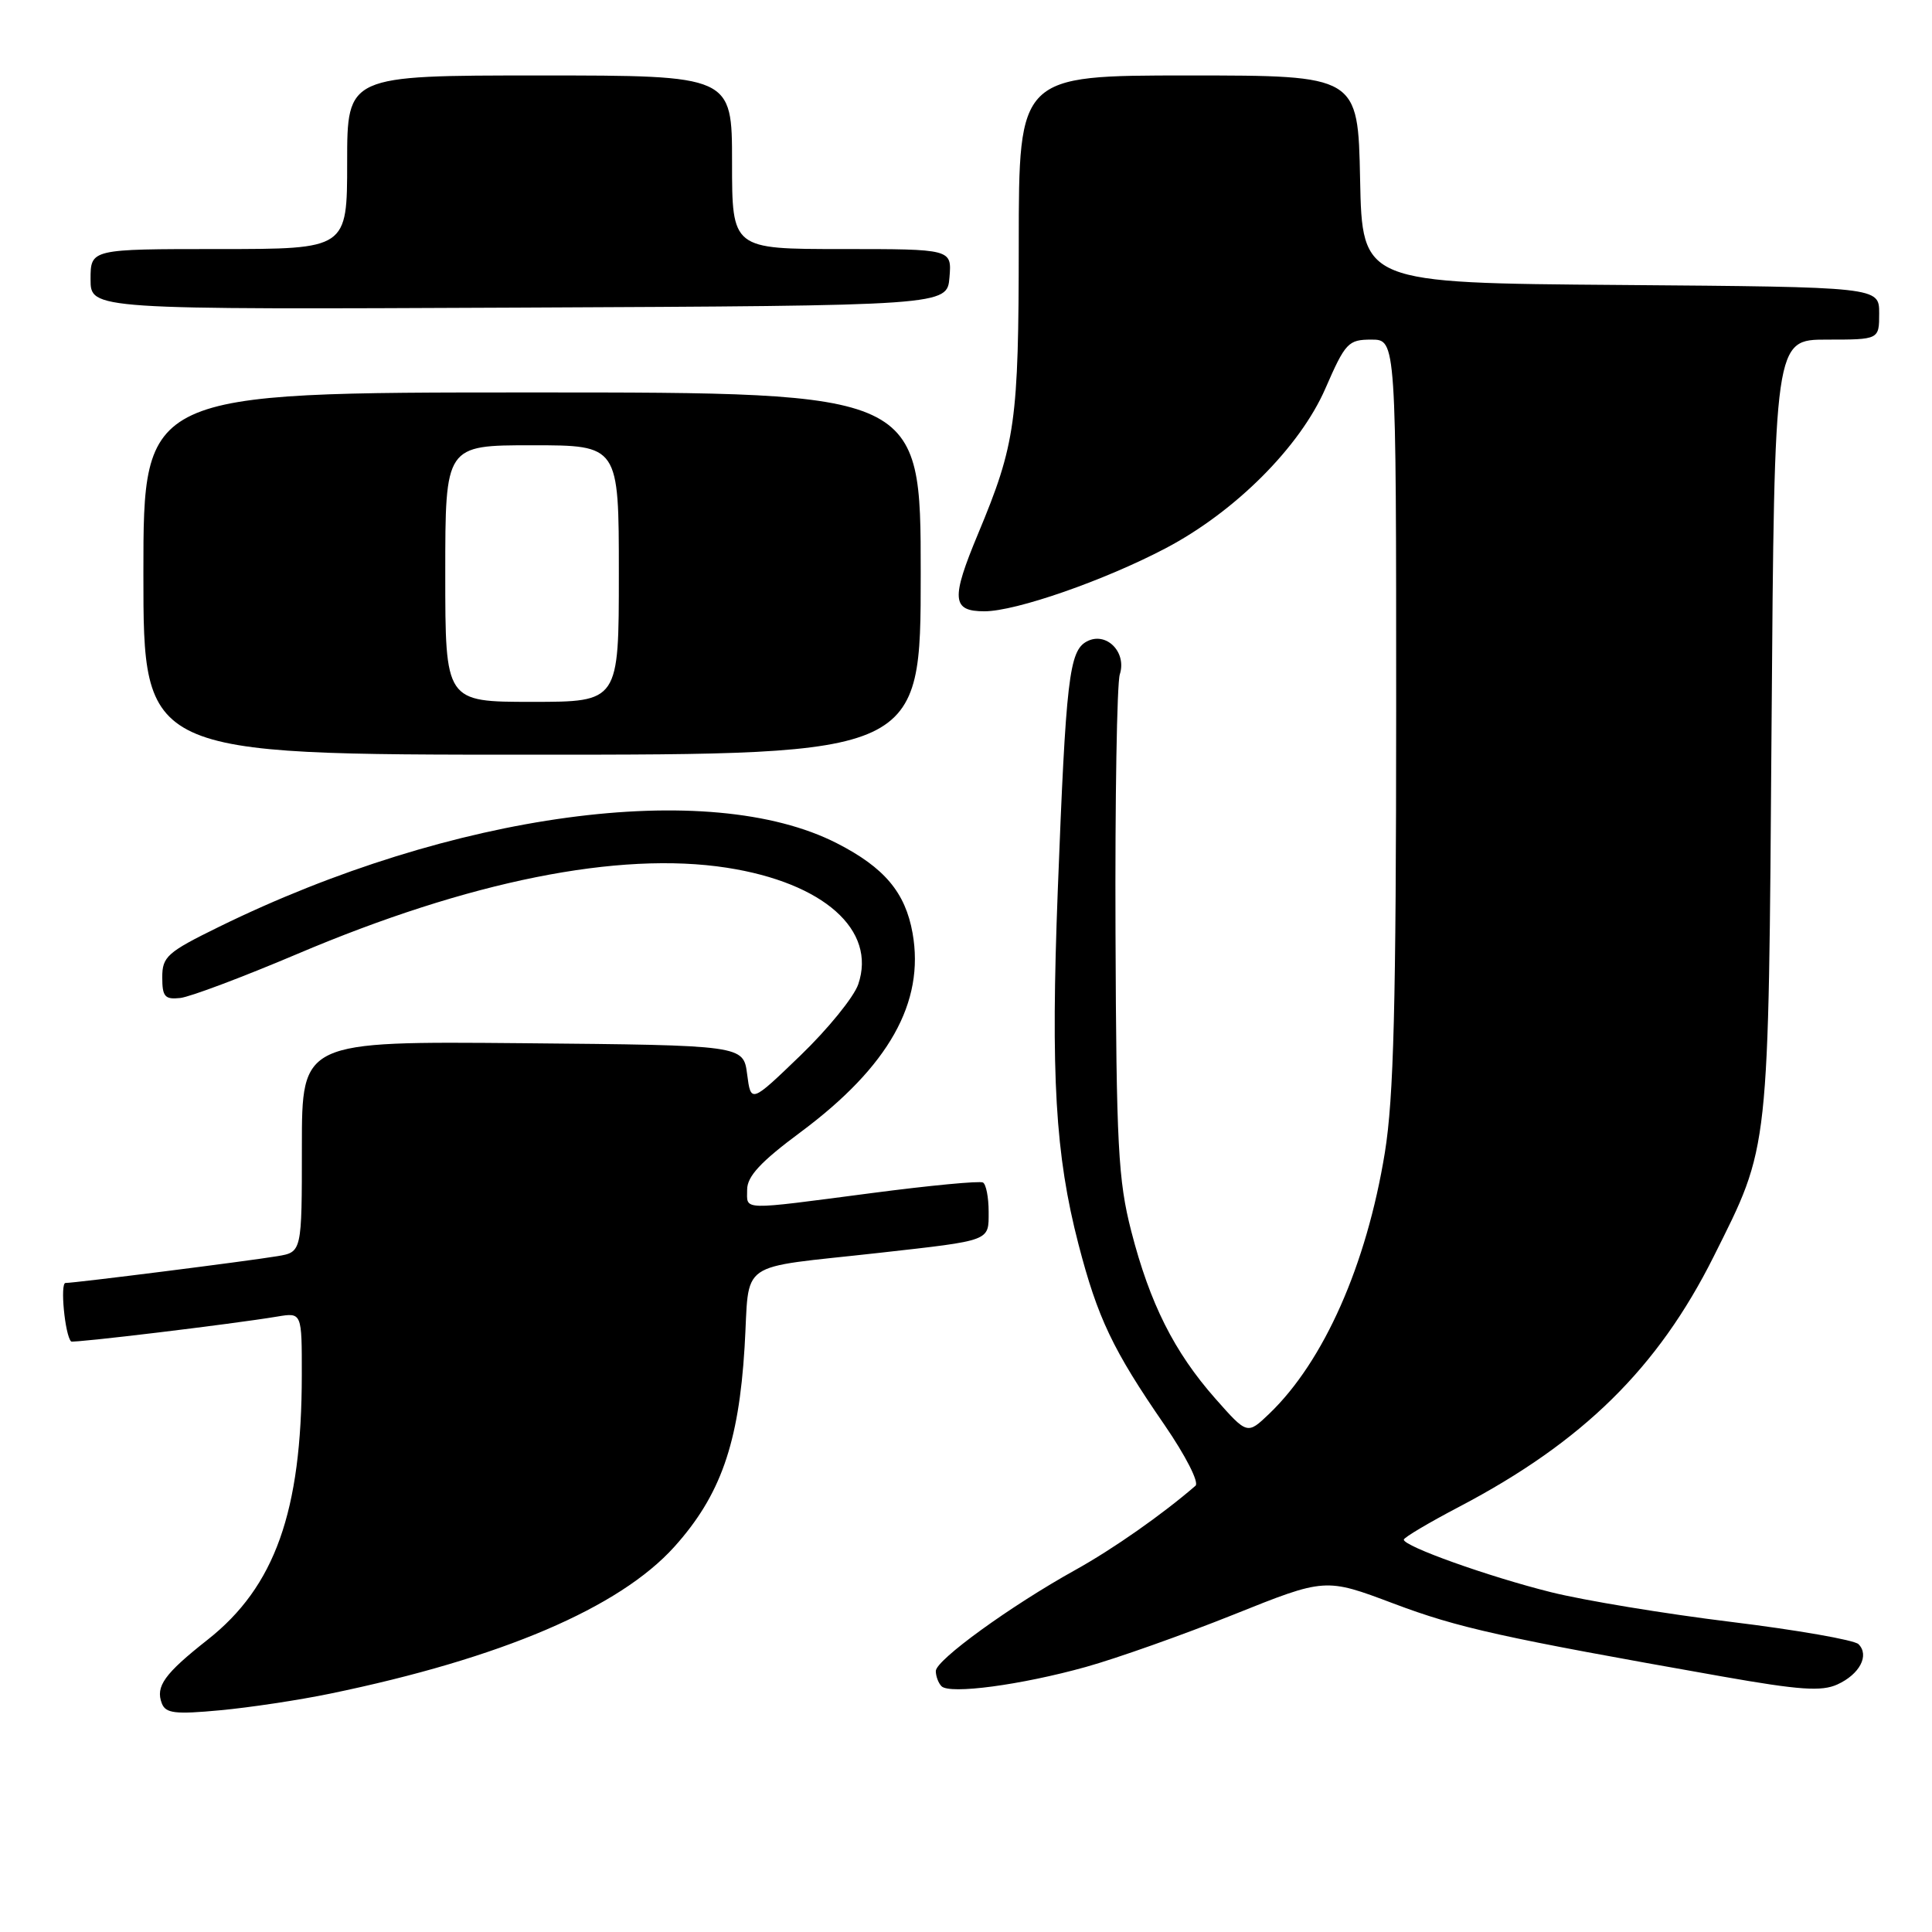 <?xml version="1.0" encoding="UTF-8" standalone="no"?>
<!DOCTYPE svg PUBLIC "-//W3C//DTD SVG 1.1//EN" "http://www.w3.org/Graphics/SVG/1.1/DTD/svg11.dtd" >
<svg xmlns="http://www.w3.org/2000/svg" xmlns:xlink="http://www.w3.org/1999/xlink" version="1.1" viewBox="0 0 256 256">
 <g >
 <path fill="currentColor"
d=" M 43.73 224.42 C 66.41 219.74 82.07 213.05 89.36 204.95 C 95.46 198.16 97.88 191.30 98.66 178.53 C 99.38 166.71 97.31 168.16 116.50 166.01 C 131.44 164.33 131.00 164.50 131.00 160.54 C 131.00 158.66 130.66 156.92 130.25 156.69 C 129.84 156.45 123.20 157.08 115.50 158.09 C 97.90 160.39 99.00 160.42 99.00 157.64 C 99.00 155.87 100.79 153.94 106.09 150.01 C 117.77 141.32 122.55 132.82 120.92 123.64 C 119.96 118.25 117.18 114.95 110.90 111.74 C 93.93 103.06 59.88 107.67 29.00 122.82 C 22.15 126.18 21.50 126.76 21.50 129.50 C 21.50 132.06 21.84 132.46 23.88 132.24 C 25.18 132.10 32.16 129.47 39.38 126.41 C 62.17 116.73 81.99 112.76 96.32 114.98 C 109.13 116.97 116.18 123.23 113.72 130.43 C 113.14 132.12 109.70 136.35 106.08 139.84 C 99.50 146.18 99.50 146.18 99.00 142.34 C 98.50 138.50 98.50 138.50 69.25 138.23 C 40.00 137.97 40.00 137.97 40.00 151.94 C 40.00 165.91 40.00 165.91 36.75 166.45 C 32.81 167.11 9.95 170.00 8.68 170.00 C 7.94 170.00 8.60 176.91 9.42 177.75 C 9.66 177.99 30.78 175.45 36.75 174.45 C 40.00 173.91 40.00 173.91 39.99 182.20 C 39.98 200.28 36.43 210.25 27.50 217.28 C 21.79 221.78 20.58 223.46 21.44 225.70 C 21.95 227.03 23.19 227.18 29.16 226.62 C 33.07 226.26 39.63 225.27 43.73 224.42 Z  M 143.88 220.88 C 147.94 219.75 156.74 216.63 163.44 213.95 C 175.61 209.07 175.61 209.07 184.66 212.48 C 193.27 215.72 198.83 216.95 228.19 222.14 C 238.45 223.95 241.37 224.15 243.46 223.20 C 246.42 221.85 247.74 219.34 246.26 217.86 C 245.71 217.31 238.11 215.98 229.38 214.91 C 220.64 213.84 209.90 212.07 205.50 210.97 C 197.21 208.90 185.99 204.89 186.01 204.01 C 186.02 203.73 189.33 201.76 193.38 199.64 C 209.76 191.04 219.68 181.27 227.07 166.50 C 234.52 151.58 234.32 153.37 234.74 96.25 C 235.12 45.00 235.12 45.00 242.06 45.00 C 249.00 45.00 249.00 45.00 249.00 41.51 C 249.00 38.03 249.00 38.03 214.75 37.76 C 180.50 37.50 180.50 37.50 180.22 23.75 C 179.94 10.00 179.94 10.00 157.47 10.00 C 135.00 10.00 135.00 10.00 134.99 32.25 C 134.98 55.89 134.57 58.81 129.60 70.73 C 125.99 79.38 126.12 81.00 130.44 81.00 C 134.61 81.00 146.33 76.92 154.47 72.64 C 163.67 67.80 172.25 59.22 175.62 51.48 C 178.27 45.40 178.65 45.00 181.72 45.00 C 185.00 45.00 185.00 45.00 185.00 94.25 C 184.99 133.19 184.68 145.43 183.50 152.73 C 181.08 167.60 175.42 180.39 168.18 187.33 C 165.27 190.11 165.27 190.11 161.03 185.31 C 155.58 179.13 152.36 172.71 149.90 163.15 C 148.16 156.39 147.92 151.79 147.81 123.50 C 147.74 105.90 148.00 90.53 148.38 89.36 C 149.33 86.39 146.56 83.63 144.00 85.00 C 141.67 86.25 141.24 89.93 140.16 118.00 C 139.22 142.57 139.83 153.01 142.90 164.86 C 145.44 174.64 147.45 178.87 154.29 188.79 C 157.11 192.90 158.91 196.43 158.41 196.87 C 154.05 200.65 147.49 205.25 142.50 208.02 C 133.89 212.80 124.00 219.97 124.00 221.42 C 124.00 222.11 124.34 223.01 124.75 223.43 C 125.83 224.54 135.32 223.27 143.88 220.88 Z  M 122.00 76.00 C 122.00 52.00 122.00 52.00 70.50 52.00 C 19.00 52.00 19.00 52.00 19.00 76.00 C 19.00 100.00 19.00 100.00 70.50 100.00 C 122.00 100.00 122.00 100.00 122.00 76.00 Z  M 125.81 36.75 C 126.12 33.00 126.12 33.00 111.56 33.00 C 97.00 33.00 97.00 33.00 97.00 21.50 C 97.00 10.00 97.00 10.00 71.50 10.00 C 46.00 10.00 46.00 10.00 46.00 21.50 C 46.00 33.00 46.00 33.00 29.00 33.00 C 12.00 33.00 12.00 33.00 12.00 37.01 C 12.00 41.02 12.00 41.02 68.75 40.76 C 125.50 40.50 125.50 40.50 125.81 36.75 Z  M 59.00 76.00 C 59.00 59.00 59.00 59.00 70.50 59.00 C 82.00 59.00 82.00 59.00 82.00 76.00 C 82.00 93.00 82.00 93.00 70.50 93.00 C 59.00 93.00 59.00 93.00 59.00 76.00 Z "/>
</g>
</svg>